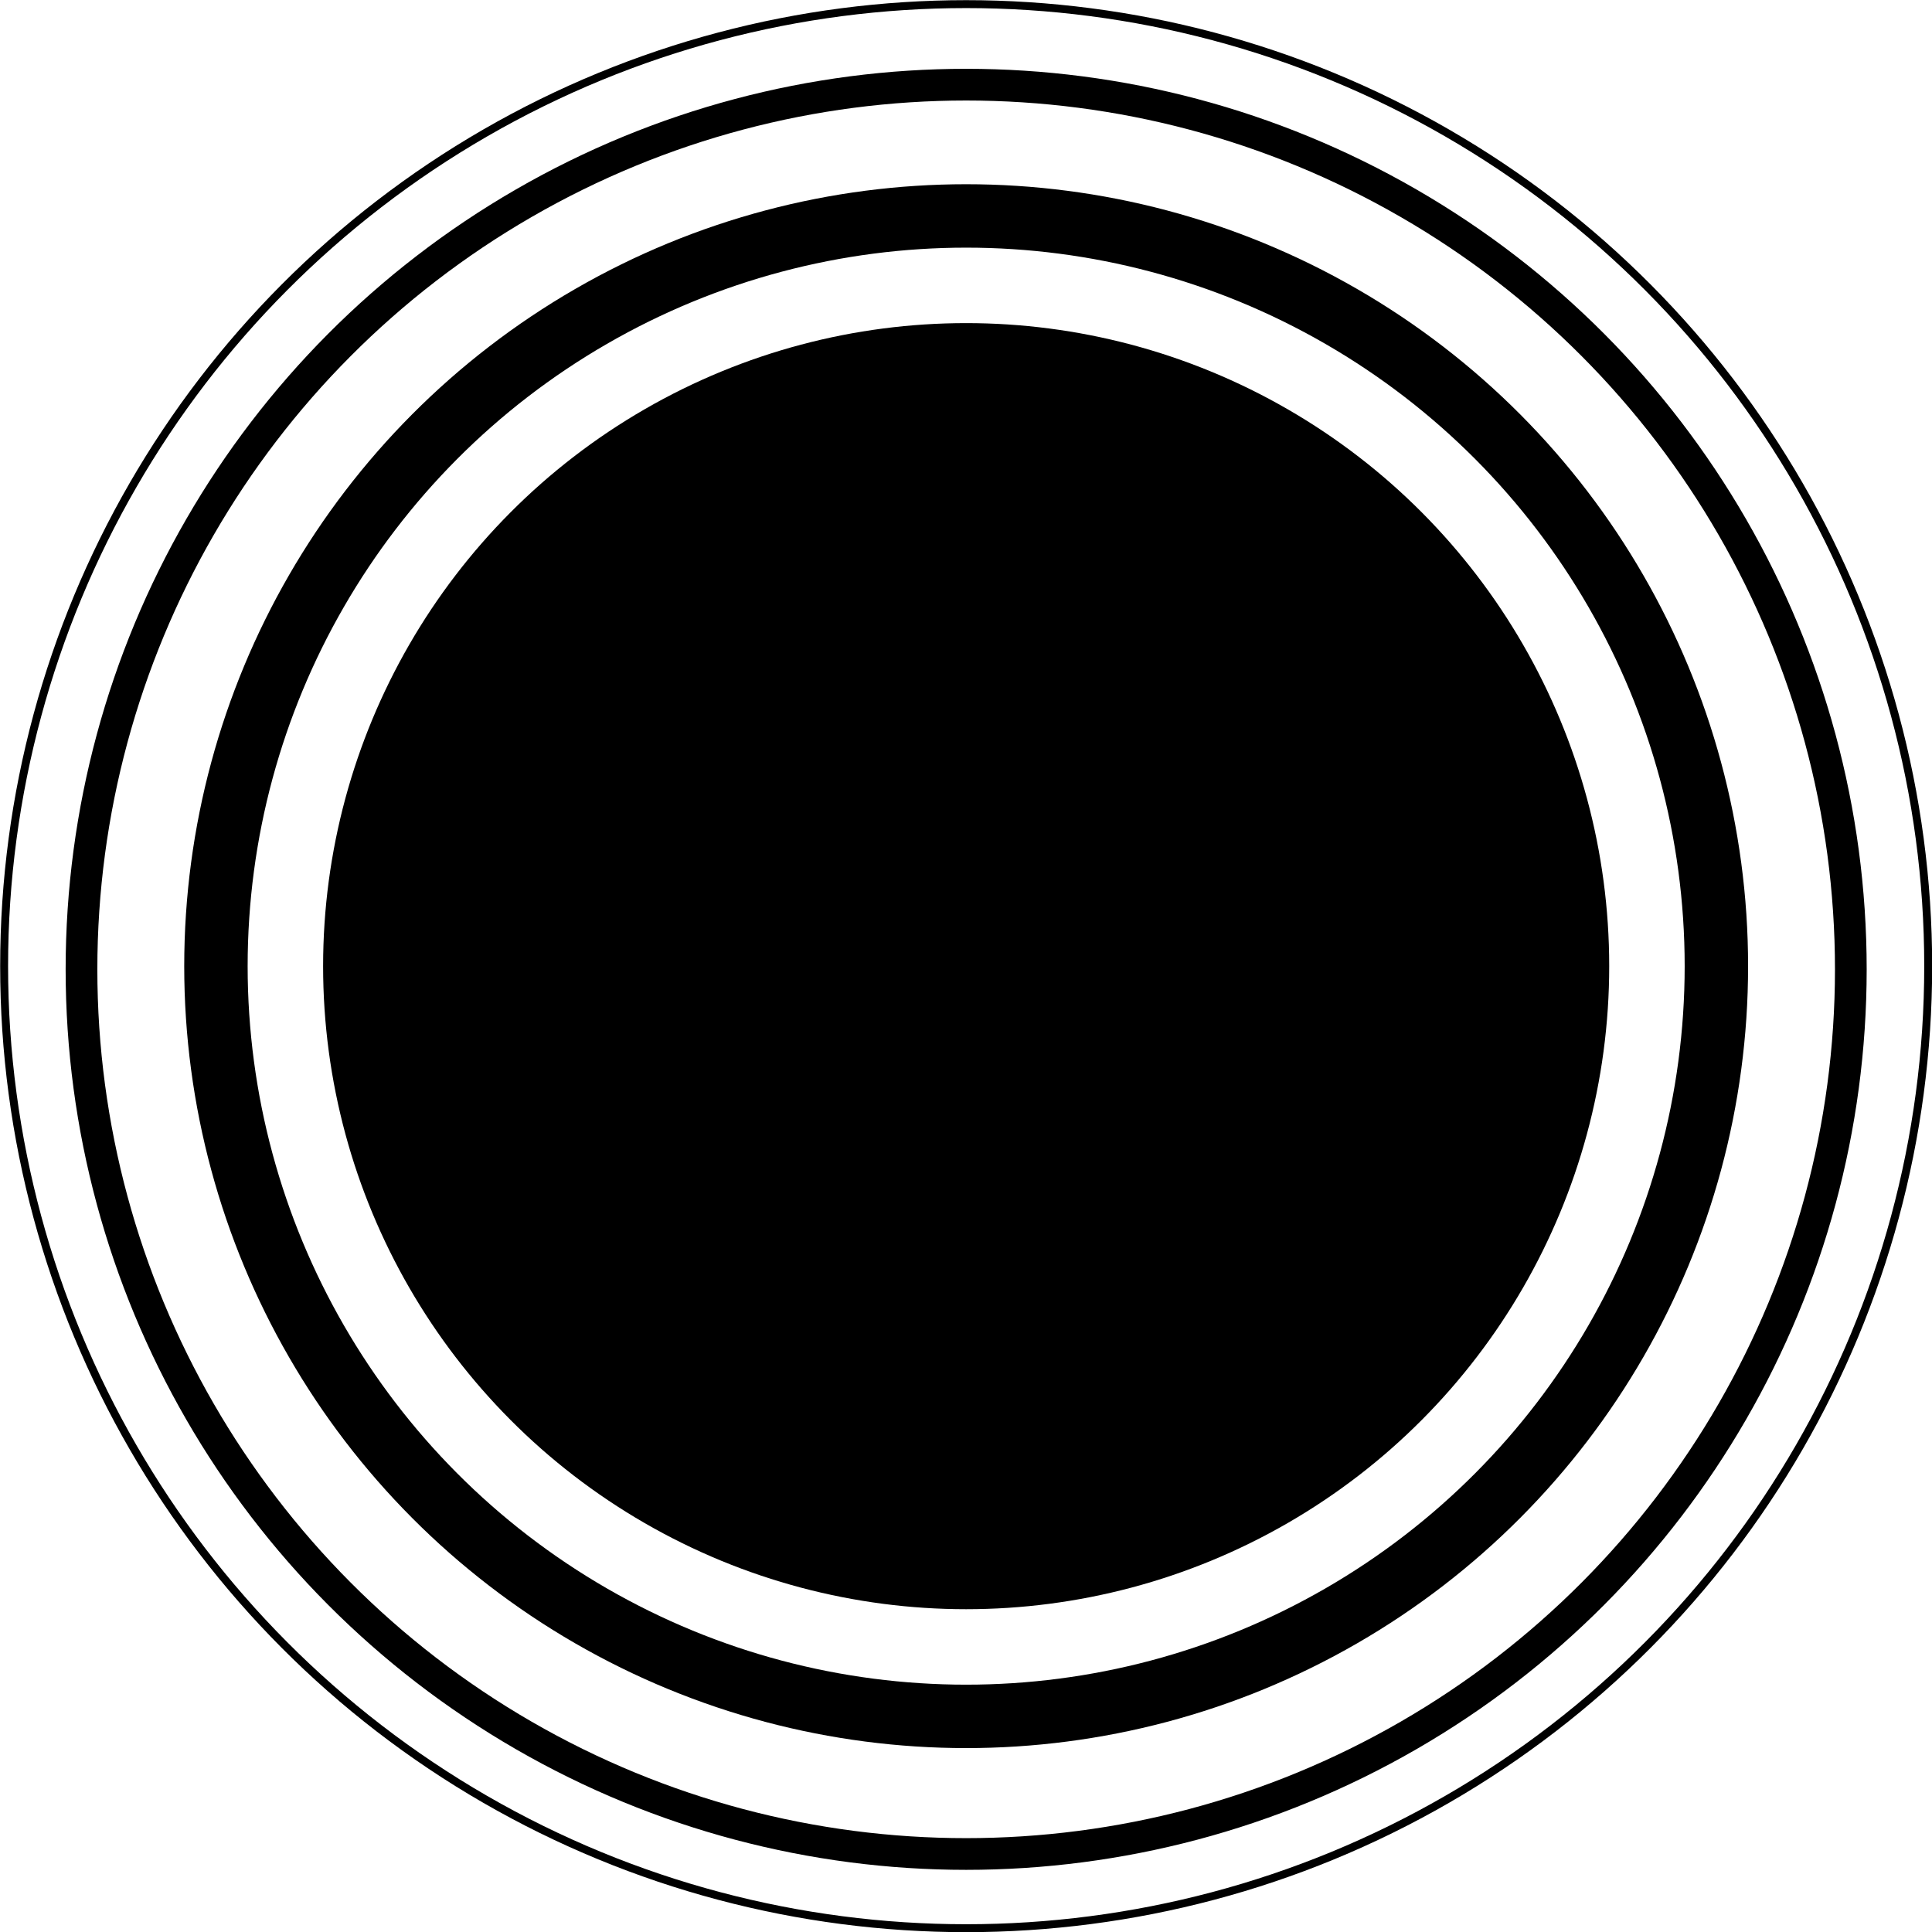 <svg xmlns="http://www.w3.org/2000/svg" viewBox="0 0 60.93 60.93"><defs><style>.cls-1,.cls-2,.cls-3{fill:none;stroke:#000;stroke-miterlimit:10;}.cls-1{stroke-width:0.25px;}.cls-3{stroke-width:2px;}</style></defs><g id="Layer_2" data-name="Layer 2"><g id="Layer_1-2" data-name="Layer 1"><circle class="cls-1" cx="30.47" cy="30.47" r="30.34"/><circle class="cls-2" cx="30.47" cy="30.57" r="27.9"/><circle class="cls-3" cx="30.47" cy="30.47" r="23.66"/><circle cx="30.47" cy="30.47" r="20.28"/></g></g></svg>